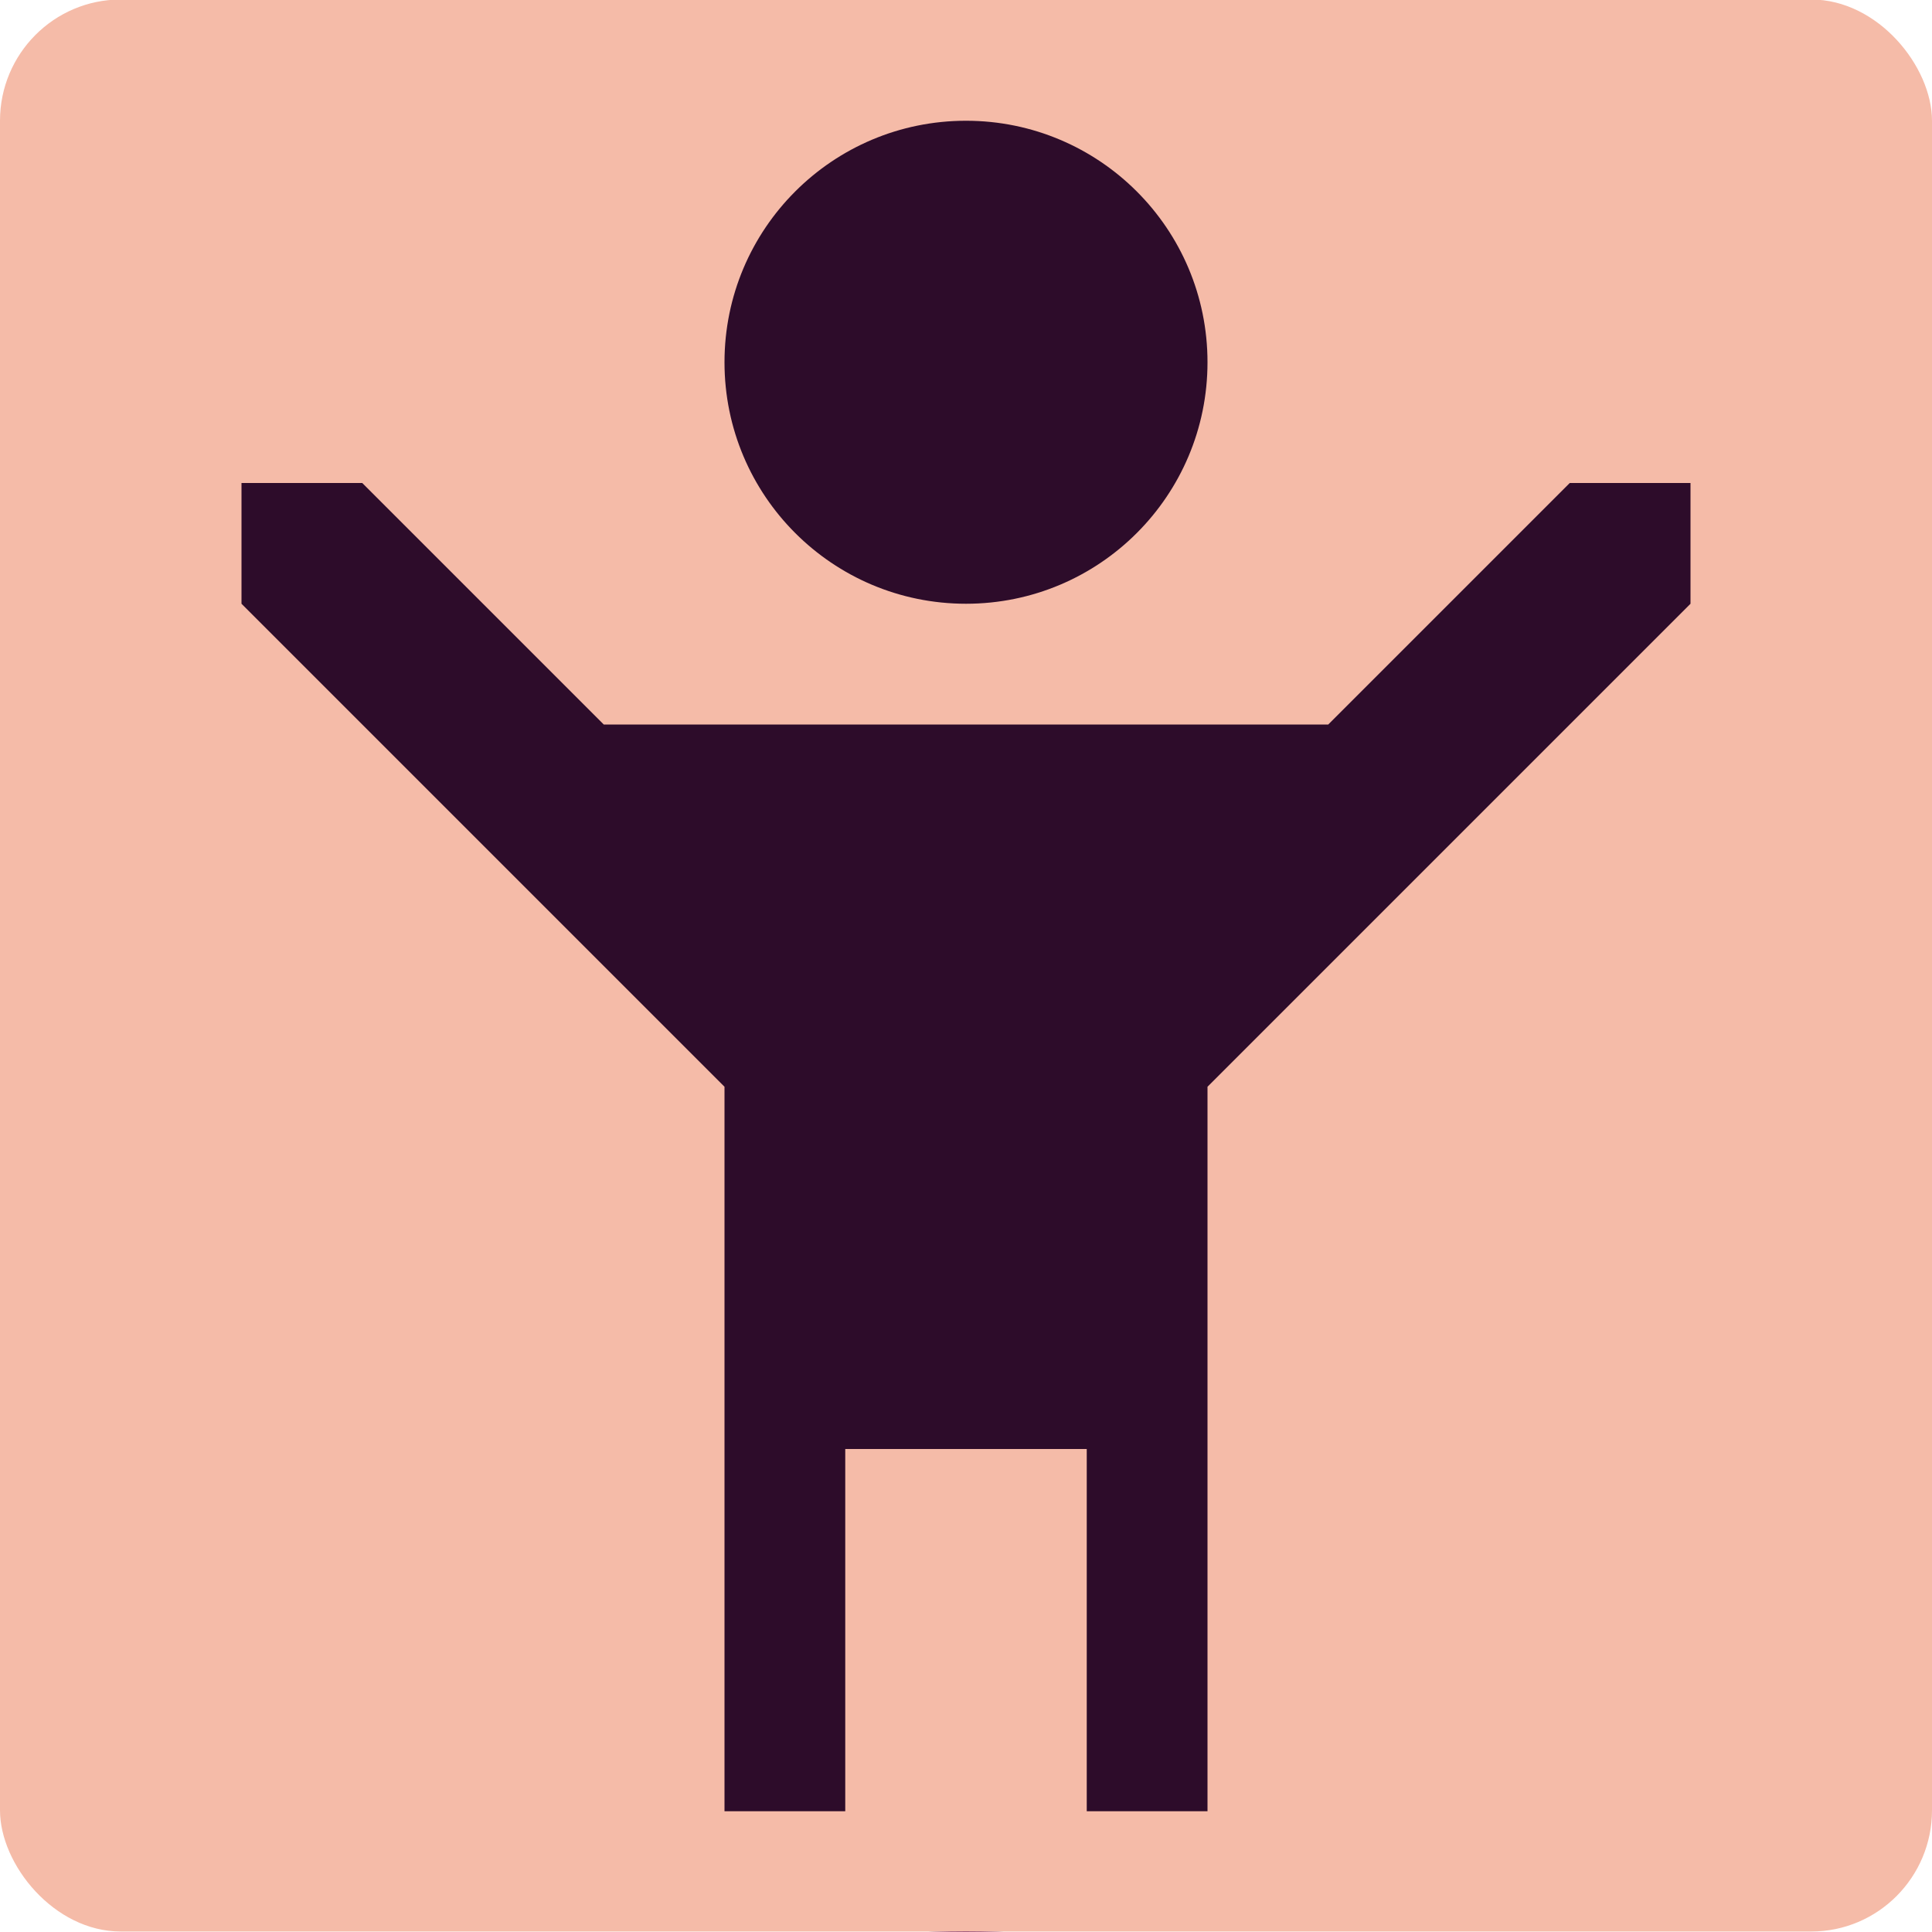 <svg width="16" height="16" version="1.1" xmlns="http://www.w3.org/2000/svg">
 <g>
  <circle cx="8" cy="8" r="8" style="fill:#691d62"/>
  <circle cx="8" cy="8" r="5" style="fill:#f2a287"/>
 </g>
 <rect y="-.004" width="16" height="16" rx="1" ry="1.004" style="fill:#f5bba8"/>
 <path d="m8 1c-1.105 0-2 0.895-2 2s0.895 2 2 2 2-0.895 2-2-0.895-2-2-2zm-6 3v1l4 4v6h1v-3h2v3h1v-6l4-4v-1h-1l-2 2h-6l-2-2z" style="fill:#2d0c2a"/>
</svg>
